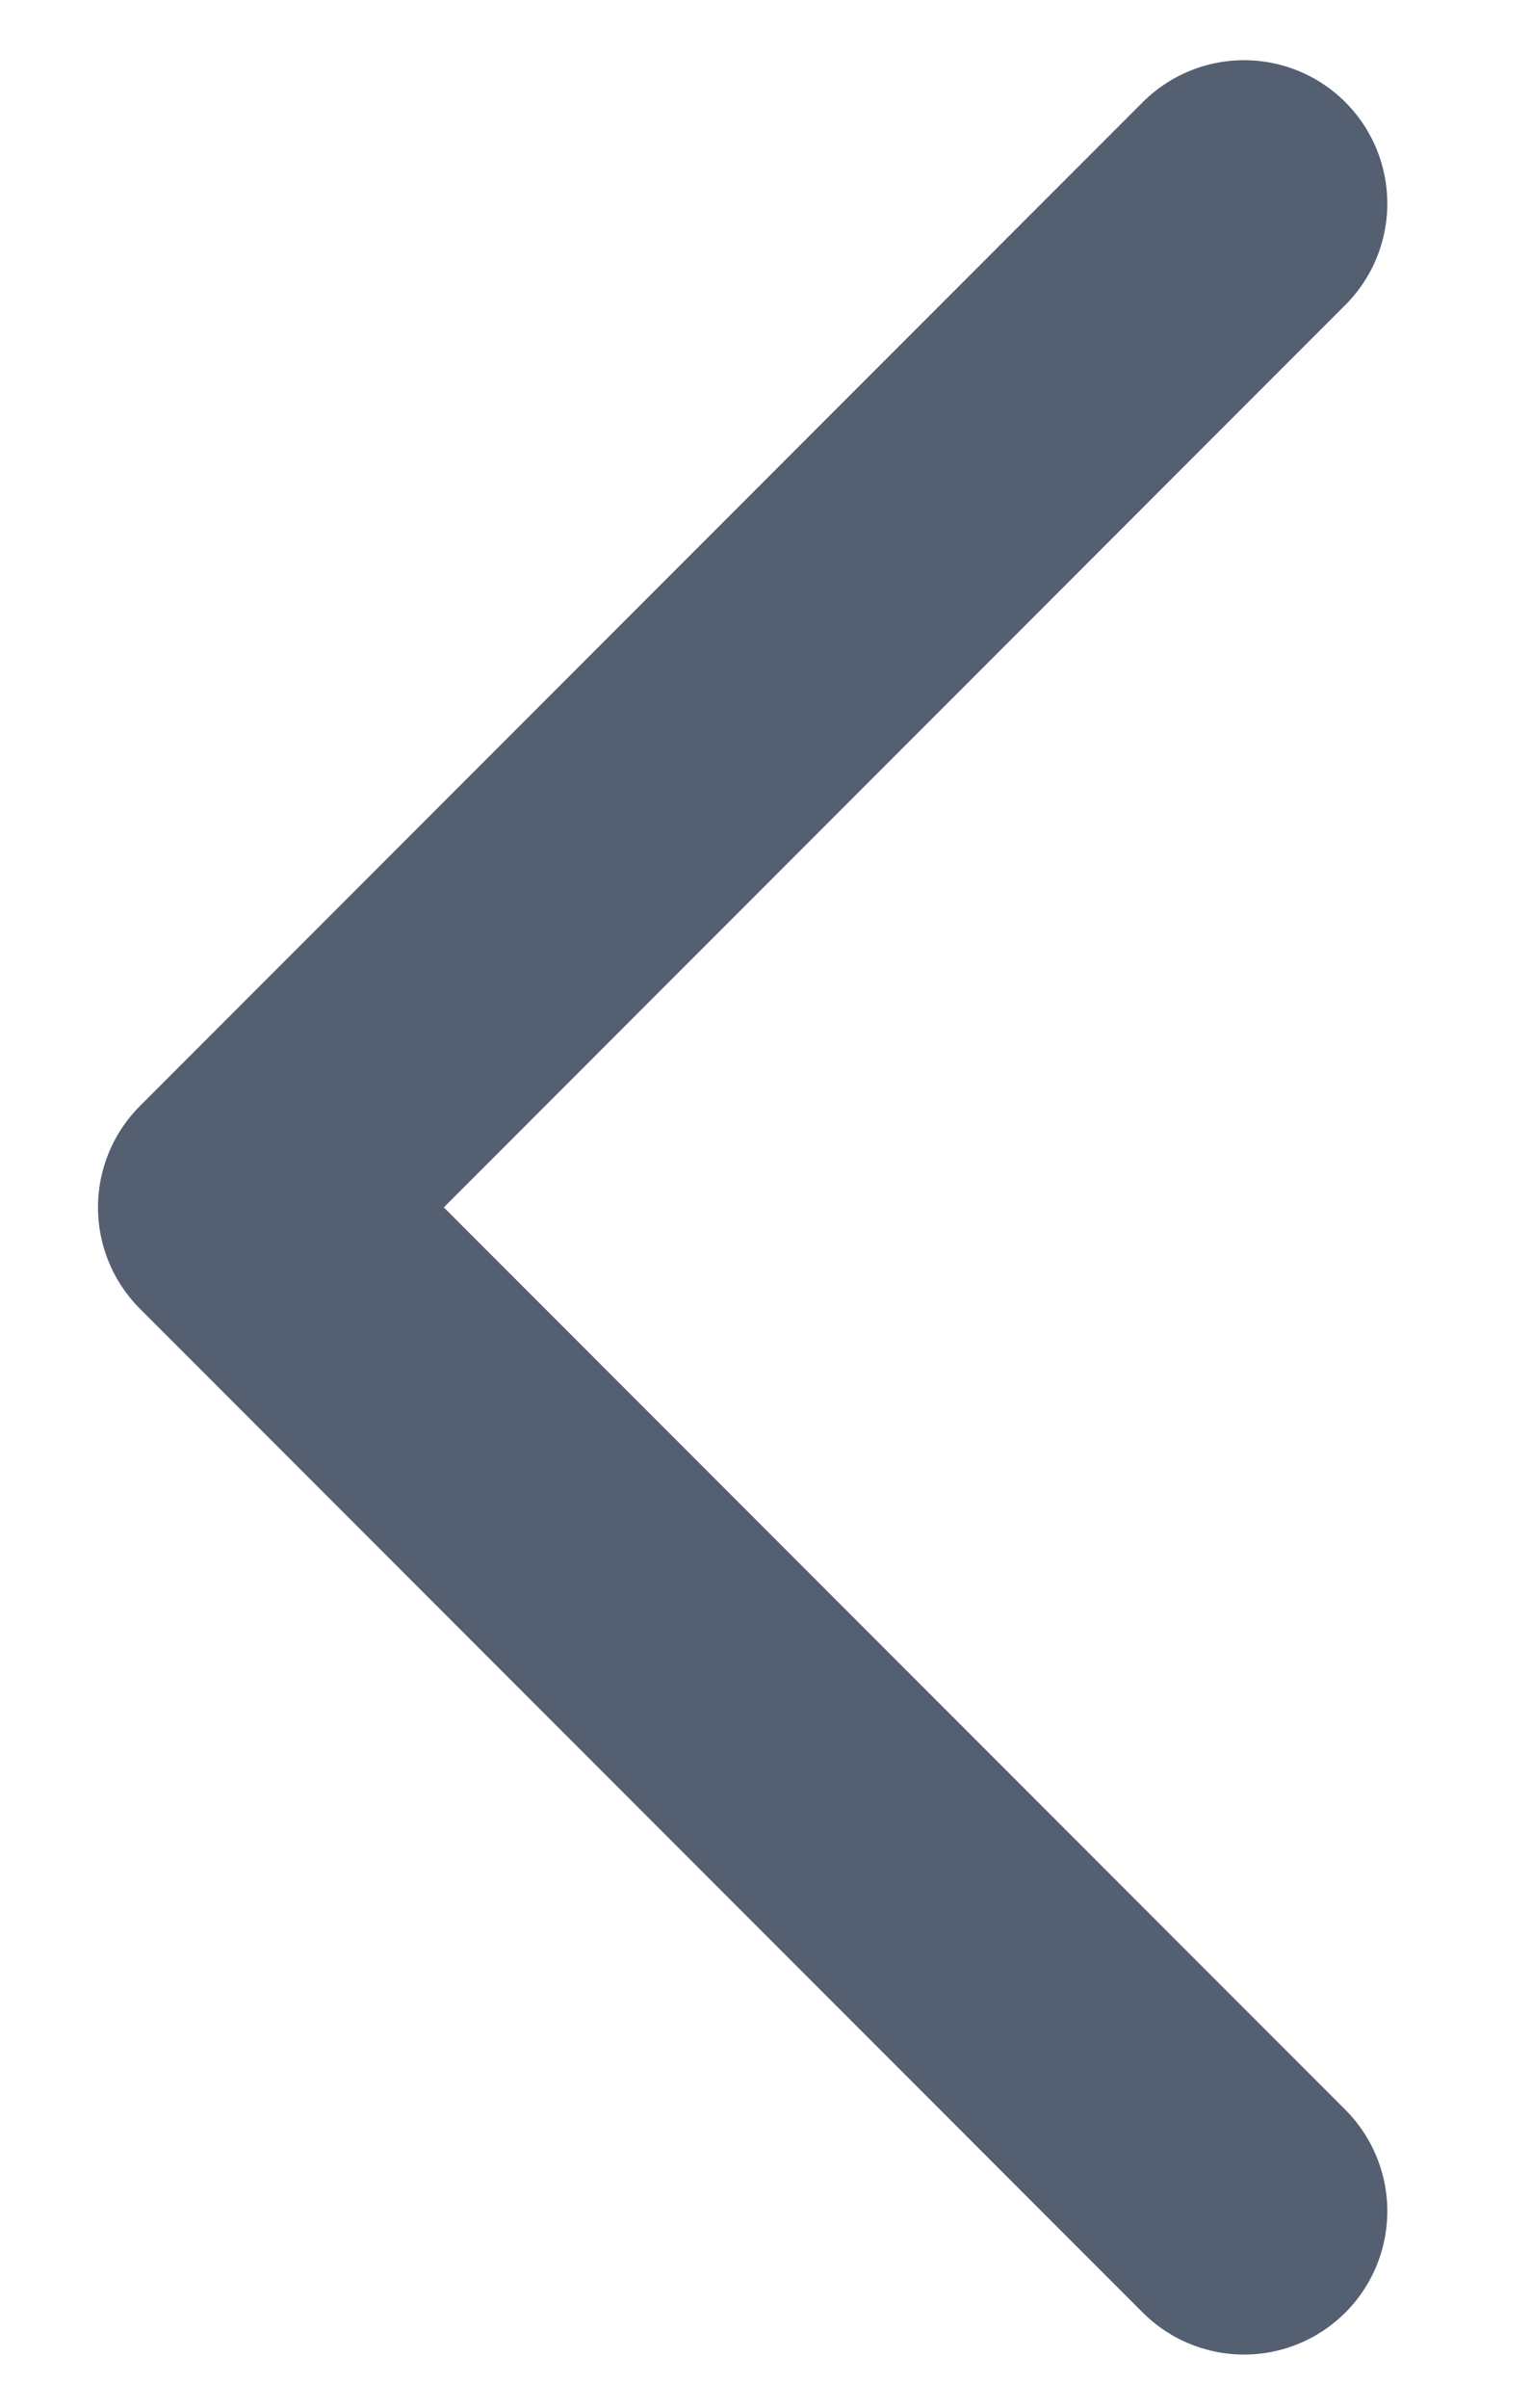 <svg width="7" height="11" viewBox="0 0 7 11" fill="none" xmlns="http://www.w3.org/2000/svg">
<path d="M5.688 10.102L1.103 5.516L5.688 0.93" stroke="#545F71" stroke-width="1.31" stroke-linecap="round" stroke-linejoin="round"/>
</svg>

